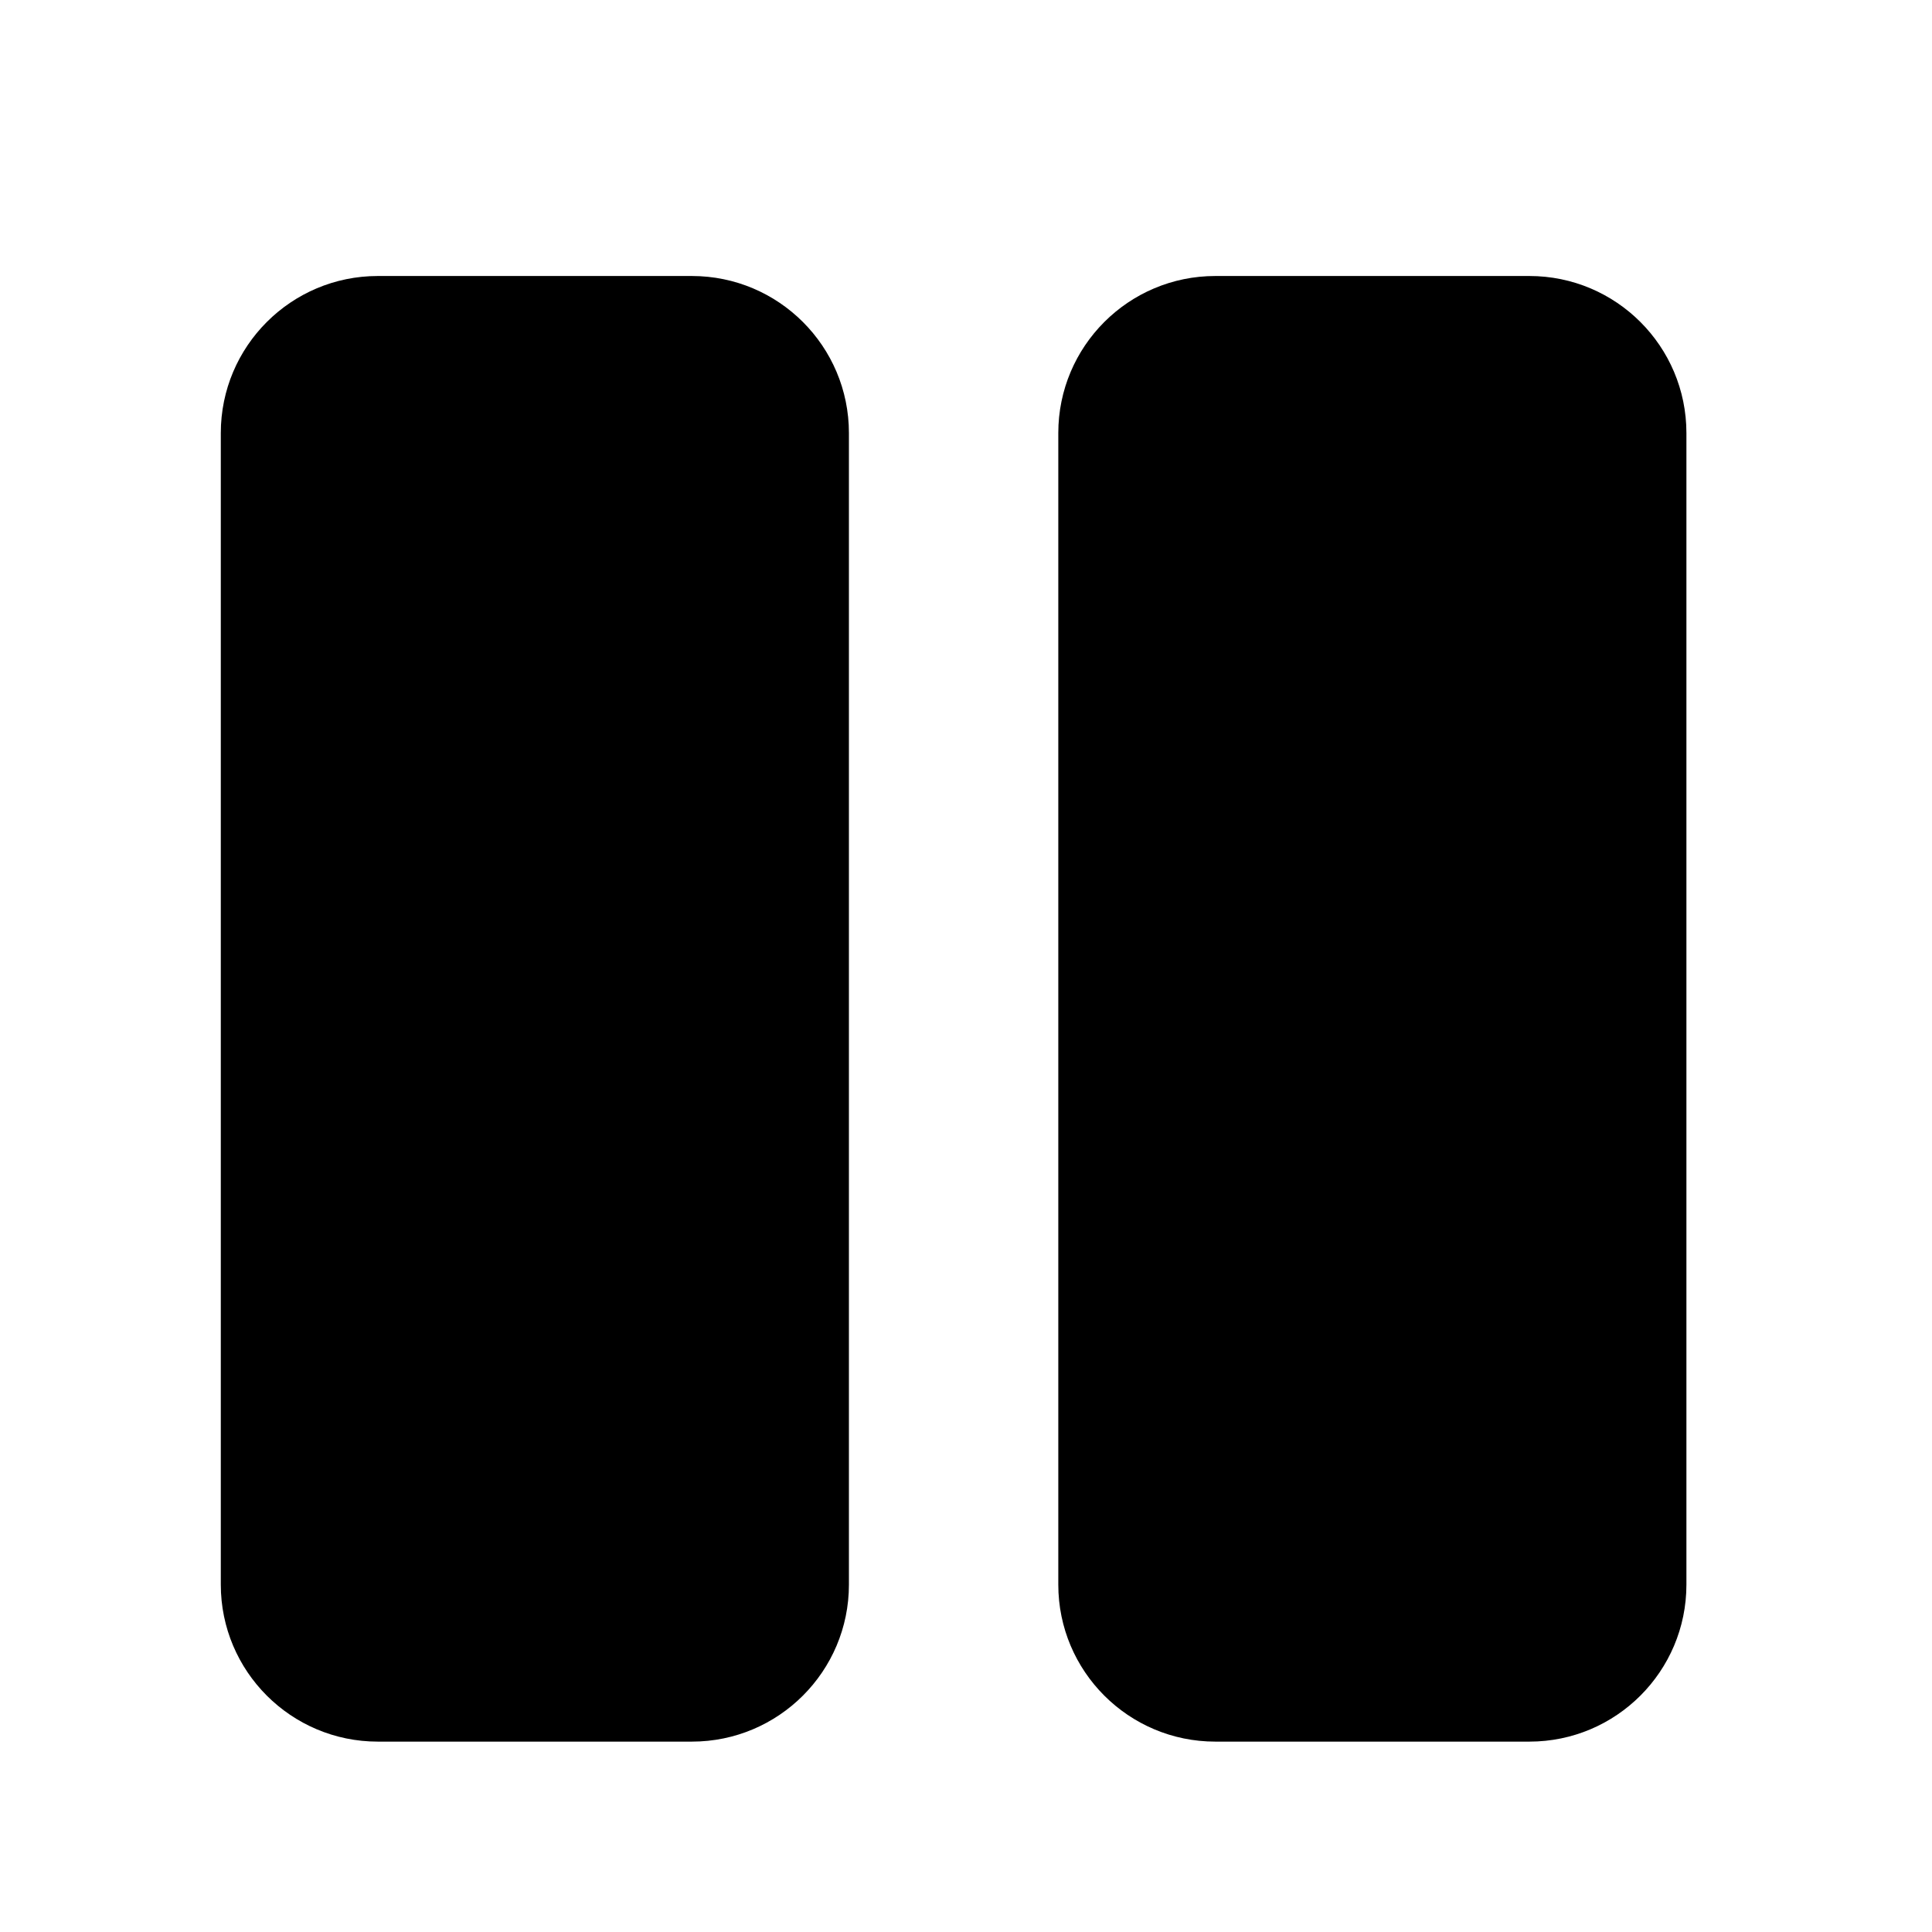 <svg viewBox="0 0 35 35" fill="none" xmlns="http://www.w3.org/2000/svg">
<path fill-rule="evenodd" clip-rule="evenodd" d="M12.534 31.551H6.845C5.274 31.551 4 30.277 4 28.707V7.845C4 6.274 5.274 5 6.845 5H12.534C14.105 5 15.379 6.274 15.379 7.845V28.707C15.379 30.277 14.105 31.551 12.534 31.551ZM30.551 28.707V7.845C30.551 6.274 29.277 5 27.706 5H22.017C20.446 5 19.172 6.274 19.172 7.845V28.707C19.172 30.277 20.446 31.551 22.017 31.551H27.706C29.277 31.551 30.551 30.277 30.551 28.707Z" fill="currentColor"/>
</svg>
